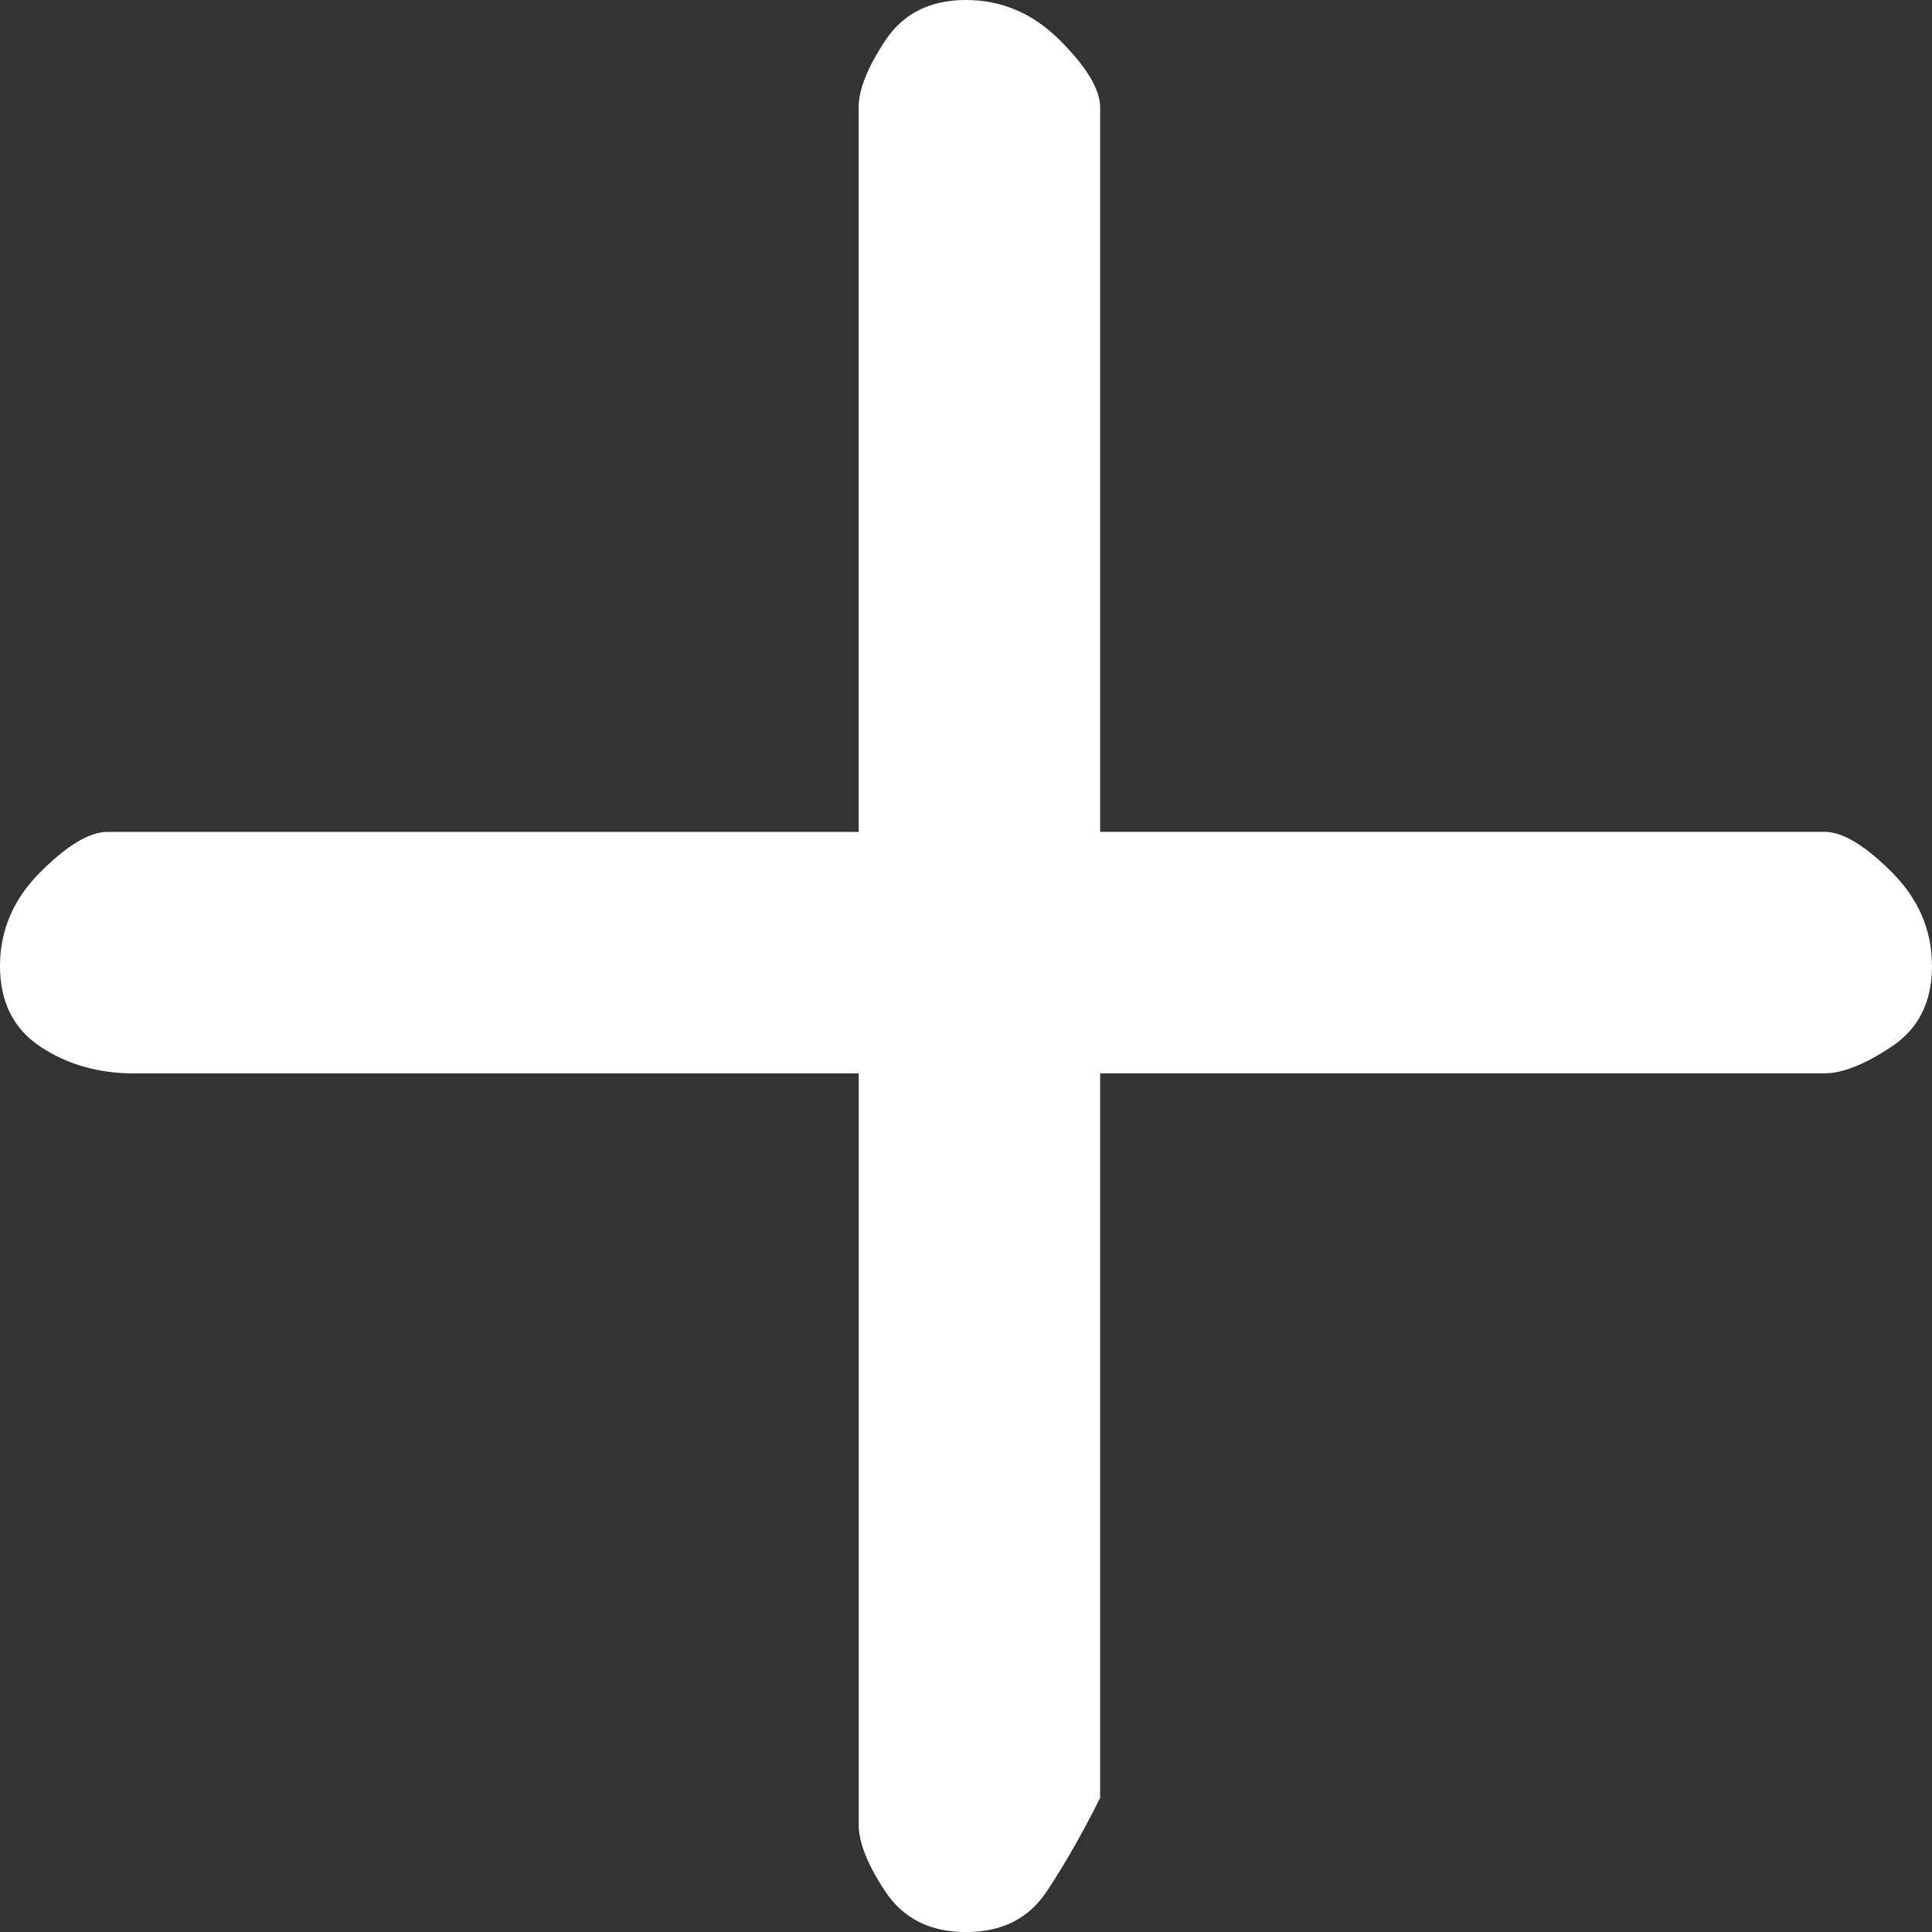 <!-- Generated by IcoMoon.io -->
<svg version="1.1" xmlns="http://www.w3.org/2000/svg" fill="#fff" width="32" height="32" viewBox="0 0 32 32">
<rect x="0" y="0" width="32" height="32" fill="#333333" stroke="none"/>
<title>add_16__0</title>
<path d="M14.222 13.778v-12q0-0.444 0.444-1.111t1.333-0.667 1.556 0.667 0.667 1.111v12h12q0.444 0 1.111 0.667t0.667 1.556-0.667 1.333-1.111 0.444h-12v12q-0.444 0.889-0.889 1.556t-1.333 0.667-1.333-0.667-0.444-1.111v-12.444h-12q-0.889 0-1.556-0.444t-0.667-1.333 0.667-1.556 1.111-0.667h12.444z"></path>
</svg>
